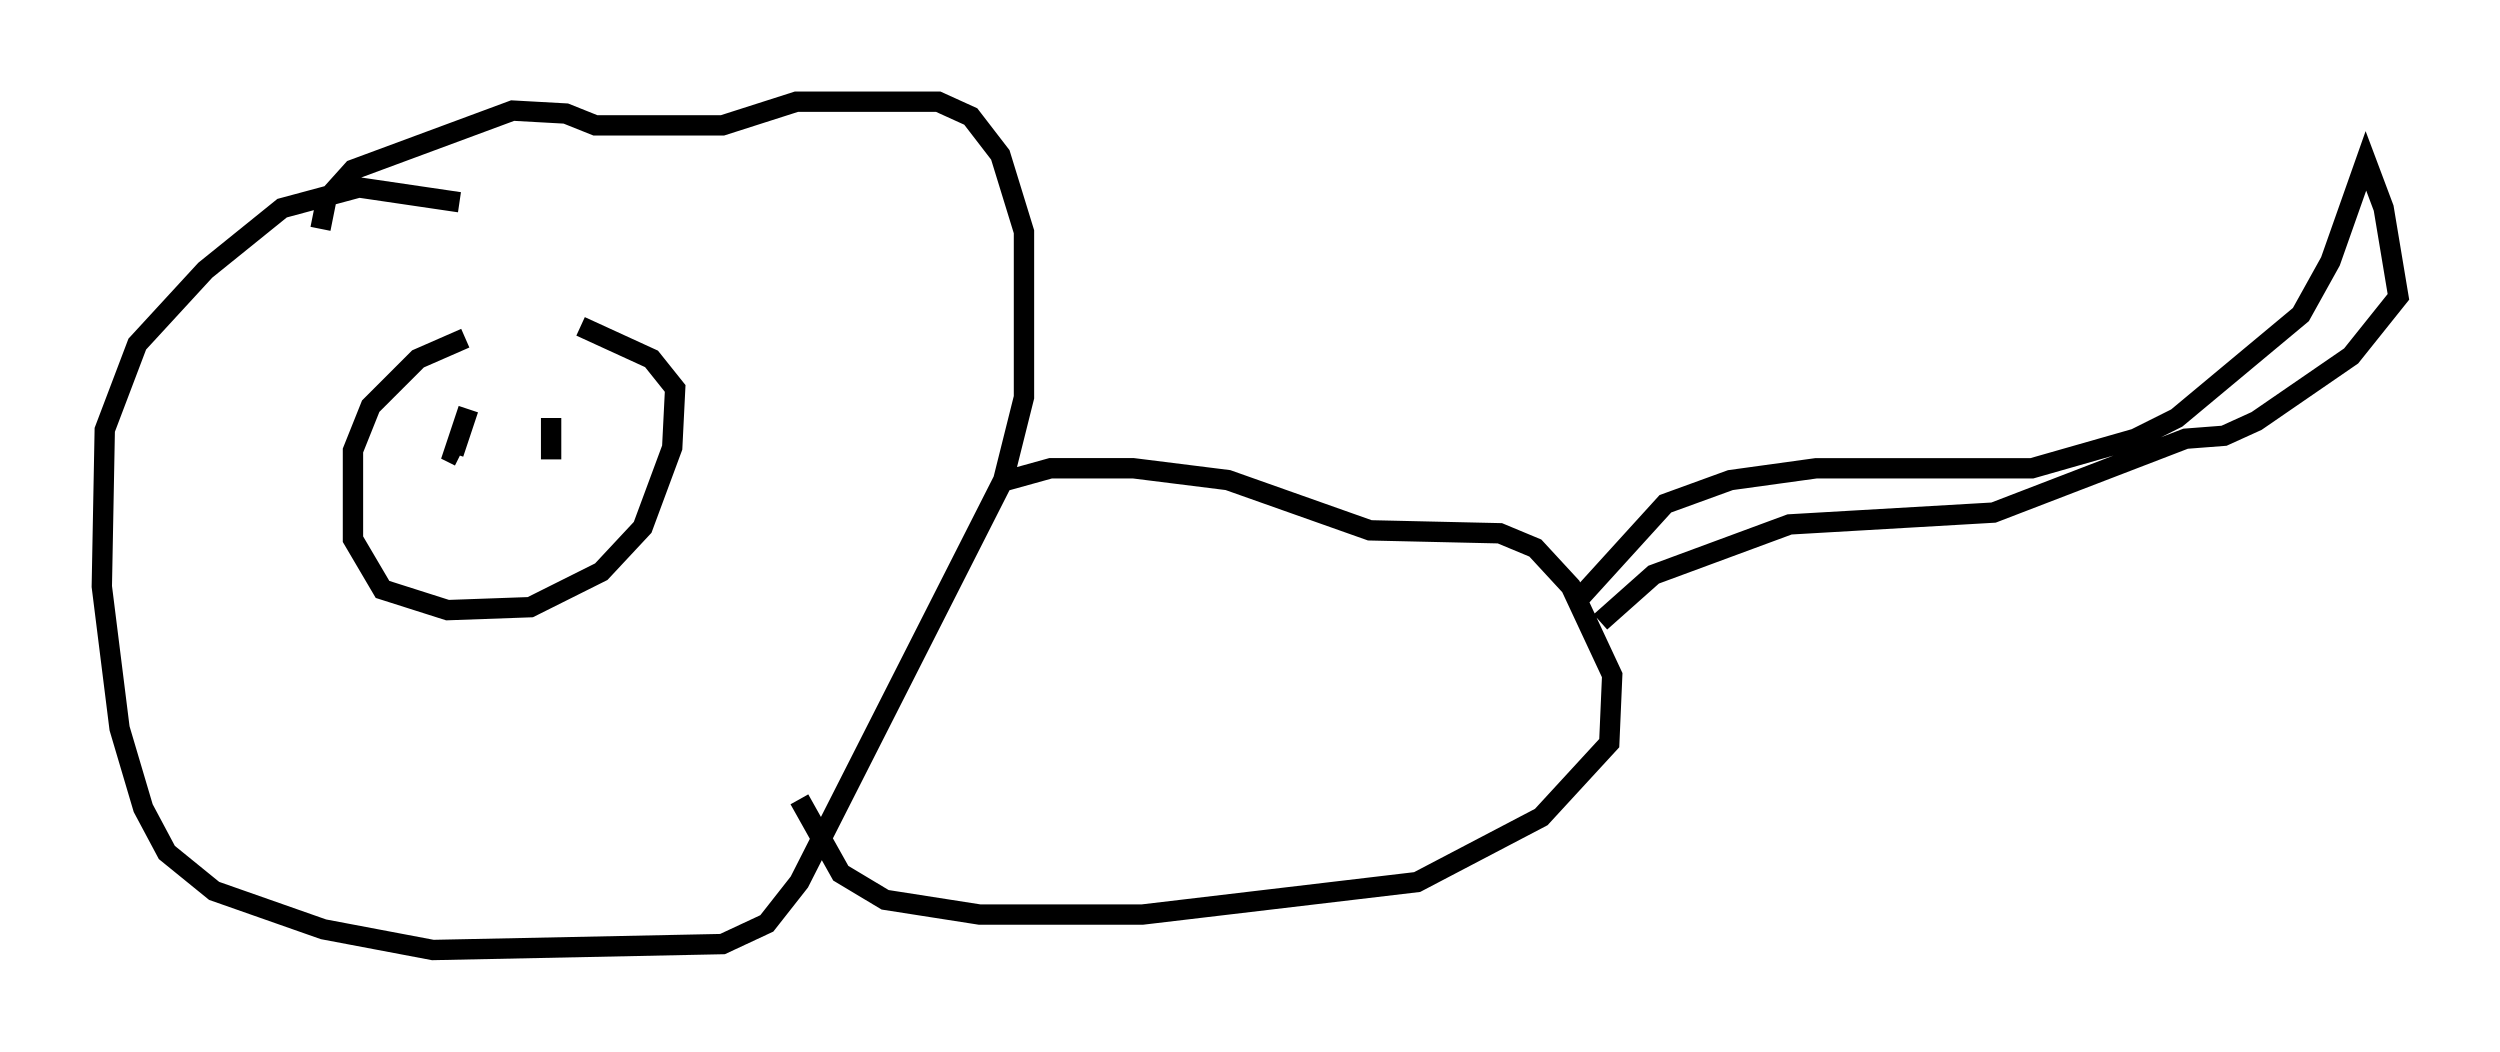<?xml version="1.0" encoding="utf-8" ?>
<svg baseProfile="full" height="51.687" version="1.1" width="122.86" xmlns="http://www.w3.org/2000/svg" xmlns:ev="http://www.w3.org/2001/xml-events" xmlns:xlink="http://www.w3.org/1999/xlink"><defs /><rect fill="white" height="51.687" width="122.86" x="0" y="0" /><path d="M29.112, 16.475 m-6.246, 0.145 l-2.324, 1.017 -2.324, 2.324 l-0.872, 2.179 0.0, 4.358 l1.453, 2.469 3.196, 1.017 l4.067, -0.145 3.486, -1.743 l2.034, -2.179 1.453, -3.922 l0.145, -2.905 -1.162, -1.453 l-3.486, -1.598 m-12.782, -4.793 l0.291, -1.453 1.307, -1.453 l7.844, -2.905 2.615, 0.145 l1.453, 0.581 6.246, 0.0 l3.631, -1.162 6.972, 0.0 l1.598, 0.726 1.453, 1.888 l1.162, 3.777 0.0, 8.134 l-1.017, 4.067 -10.022, 19.754 l-1.598, 2.034 -2.179, 1.017 l-14.235, 0.291 -5.374, -1.017 l-5.374, -1.888 -2.324, -1.888 l-1.162, -2.179 -1.162, -3.922 l-0.872, -6.972 0.145, -7.698 l1.598, -4.212 3.341, -3.631 l3.777, -3.05 3.777, -1.017 l4.939, 0.726 m0.436, 10.168 l-0.726, 2.179 0.291, 0.145 m4.503, -1.888 l0.0, 2.034 m21.933, 1.162 l2.615, -0.726 4.067, 0.0 l4.648, 0.581 6.972, 2.469 l6.391, 0.145 1.743, 0.726 l1.743, 1.888 2.034, 4.358 l-0.145, 3.341 -3.341, 3.631 l-6.101, 3.196 -13.508, 1.598 l-7.989, 0.0 -4.648, -0.726 l-2.179, -1.307 -2.034, -3.631 m38.201, -9.732 l4.358, -4.793 3.196, -1.162 l4.212, -0.581 10.603, 0.0 l5.084, -1.453 2.034, -1.017 l6.101, -5.084 1.453, -2.615 l1.743, -4.939 0.872, 2.324 l0.726, 4.358 -2.324, 2.905 l-4.648, 3.196 -1.598, 0.726 l-1.888, 0.145 -9.441, 3.631 l-10.022, 0.581 -6.682, 2.469 l-2.615, 2.324 " fill="none" stroke="black" stroke-width="1" /></svg>